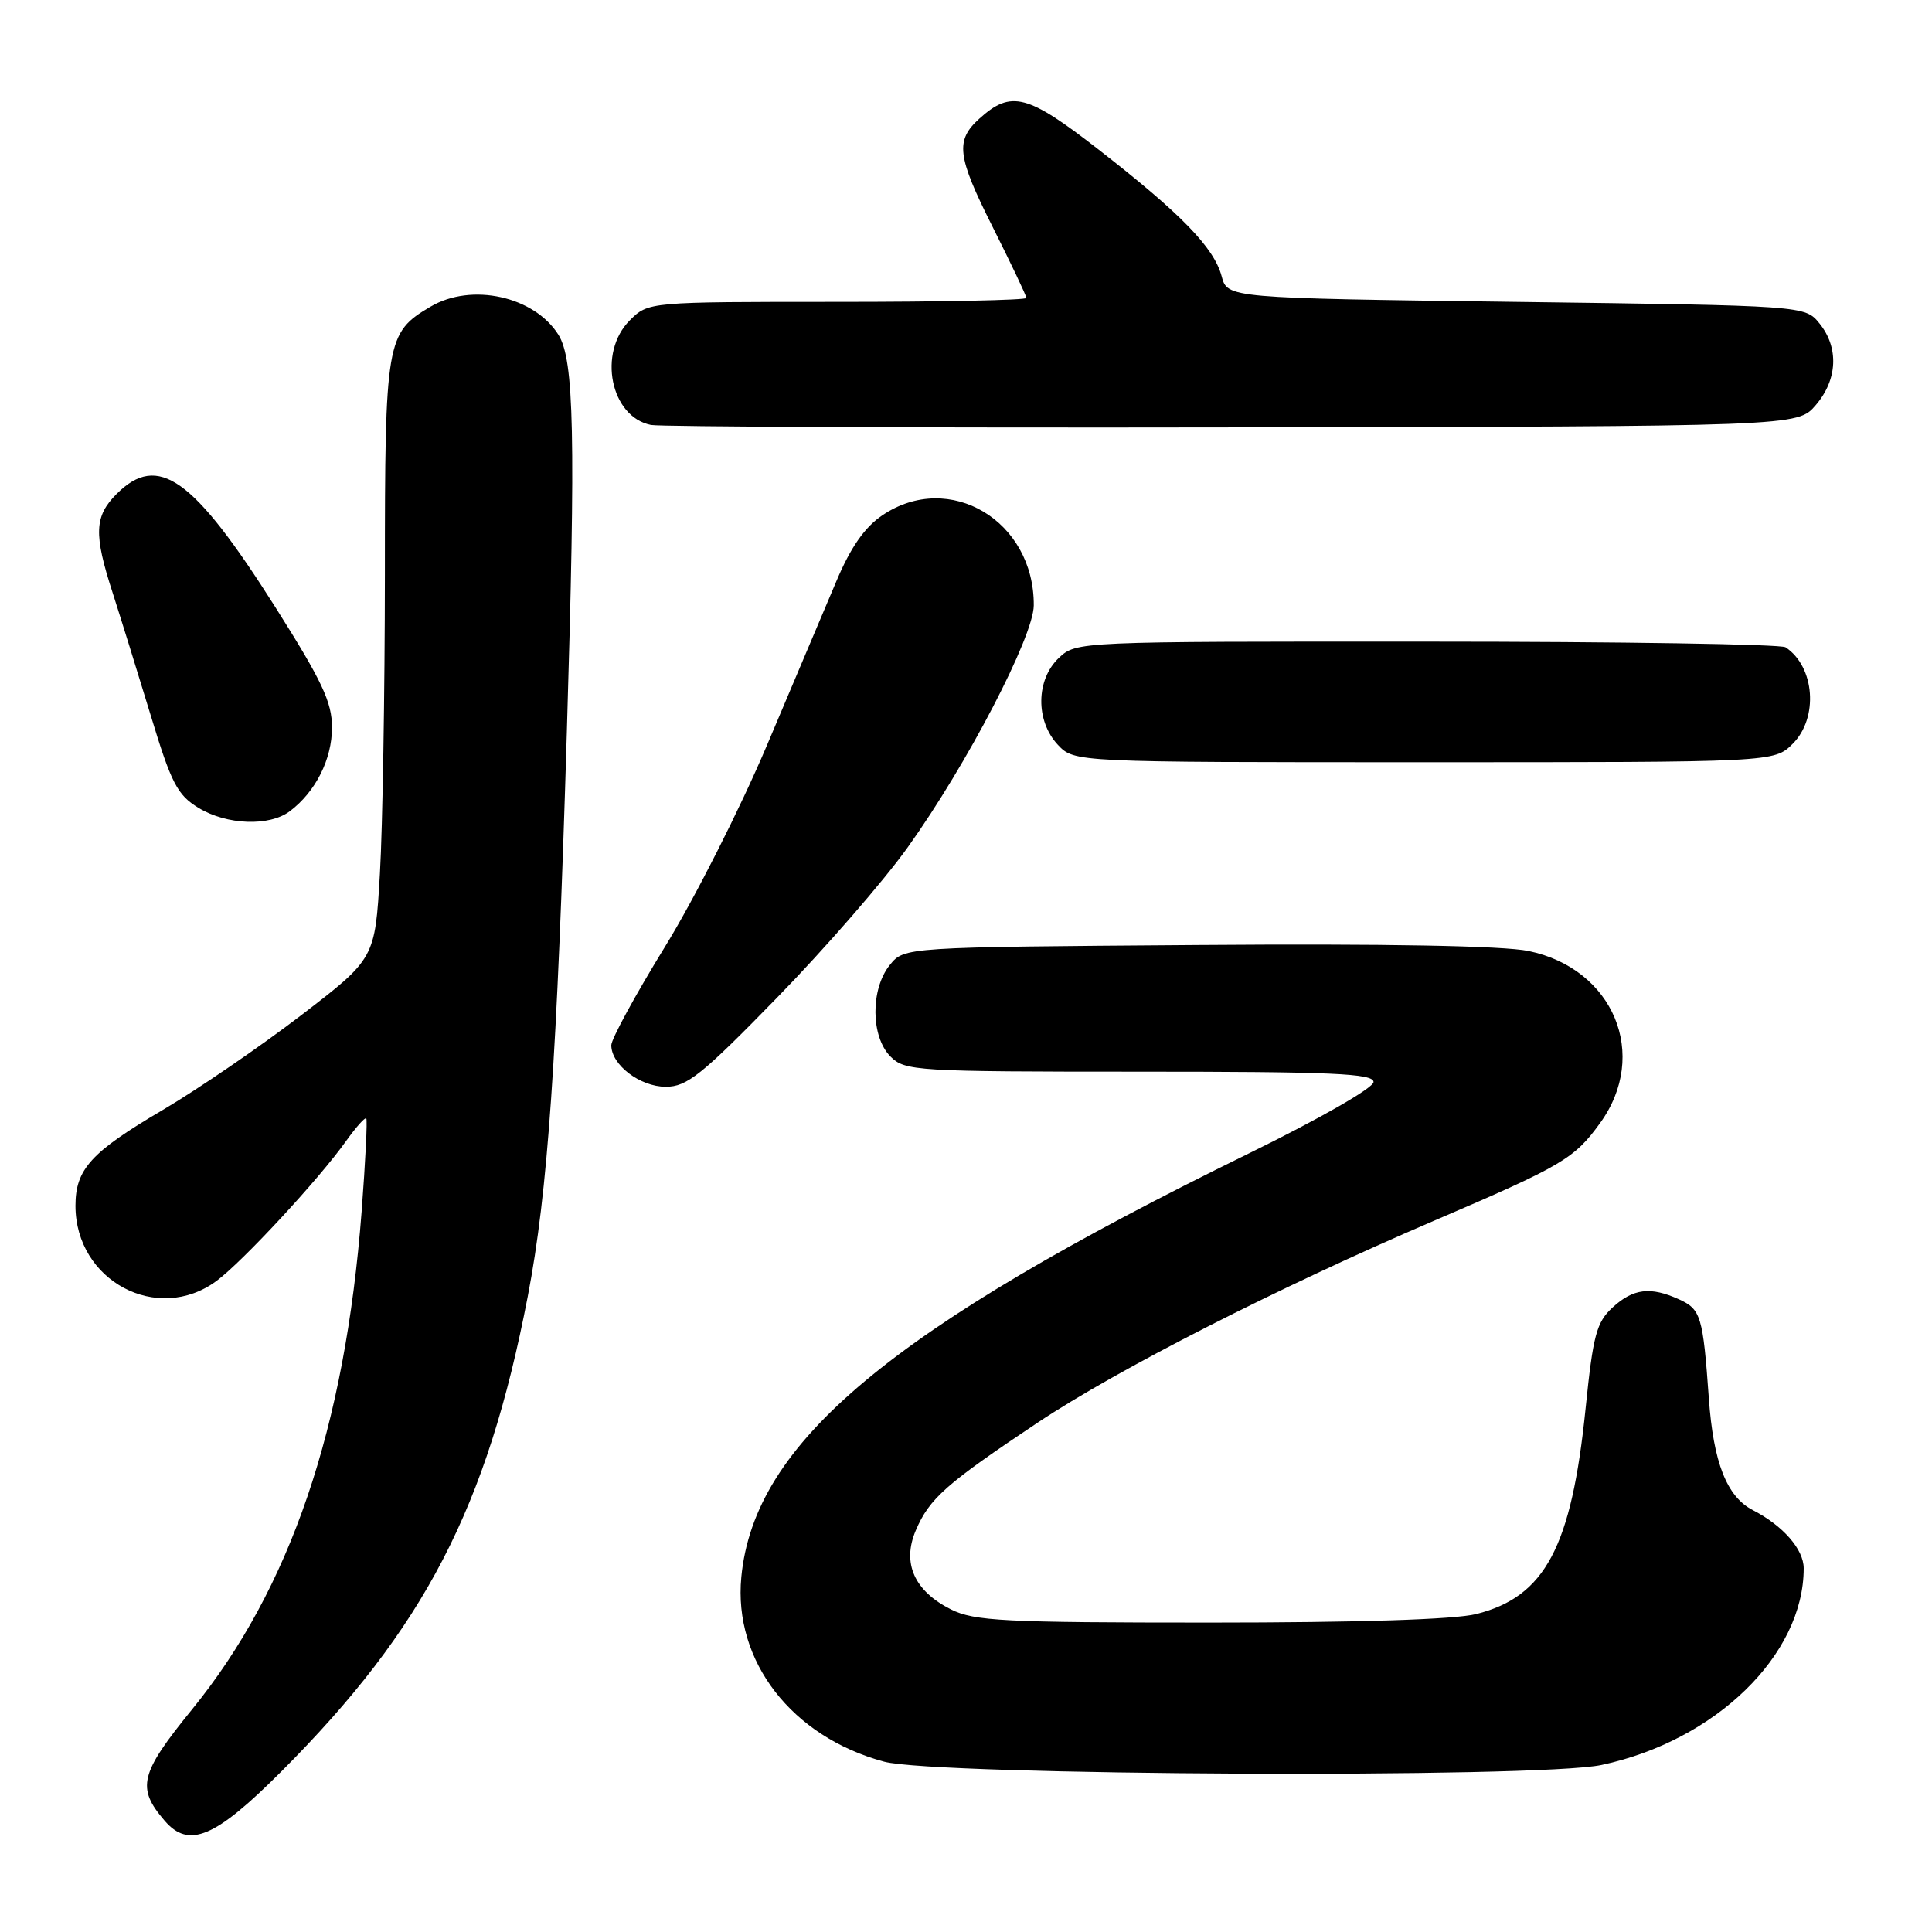 <?xml version="1.0" encoding="UTF-8" standalone="no"?>
<!DOCTYPE svg PUBLIC "-//W3C//DTD SVG 1.1//EN" "http://www.w3.org/Graphics/SVG/1.1/DTD/svg11.dtd" >
<svg xmlns="http://www.w3.org/2000/svg" xmlns:xlink="http://www.w3.org/1999/xlink" version="1.1" viewBox="0 0 256 256">
 <g >
 <path fill="currentColor"
d=" M 37.26 234.75 C 56.24 215.74 64.54 199.75 69.93 171.79 C 72.59 157.95 73.81 140.45 75.11 97.00 C 76.29 57.70 76.08 47.70 74.00 44.37 C 70.80 39.26 62.48 37.42 57.04 40.64 C 51.17 44.10 51.00 45.12 51.00 76.15 C 50.99 91.74 50.70 109.57 50.34 115.76 C 49.69 127.02 49.69 127.02 39.86 134.56 C 34.45 138.70 26.21 144.34 21.54 147.09 C 12.05 152.67 10.00 154.93 10.00 159.77 C 10.00 169.72 20.86 175.51 28.69 169.73 C 32.13 167.19 42.25 156.27 45.86 151.19 C 47.16 149.37 48.36 148.02 48.53 148.19 C 48.70 148.36 48.42 153.90 47.92 160.50 C 45.72 189.22 38.46 210.54 25.43 226.53 C 18.53 235.01 18.06 236.89 21.81 241.25 C 25.02 244.99 28.51 243.52 37.26 234.75 Z  M 212.20 233.87 C 227.31 230.66 239.00 219.30 239.00 207.81 C 239.00 205.29 236.26 202.16 232.26 200.10 C 228.81 198.32 227.03 193.80 226.43 185.28 C 225.65 174.40 225.38 173.49 222.48 172.17 C 218.69 170.45 216.41 170.73 213.67 173.25 C 211.54 175.22 211.09 176.90 210.10 186.62 C 208.23 205.00 204.74 211.57 195.61 213.87 C 192.75 214.59 179.94 215.00 160.31 215.00 C 132.98 215.00 129.10 214.80 126.00 213.25 C 121.15 210.82 119.50 207.12 121.34 202.80 C 123.15 198.55 125.35 196.61 137.49 188.51 C 148.12 181.43 169.43 170.57 190.00 161.76 C 207.03 154.46 208.60 153.54 212.02 148.81 C 218.57 139.77 213.82 128.35 202.53 126.01 C 199.20 125.32 183.47 125.03 158.59 125.22 C 119.82 125.50 119.82 125.50 117.91 127.86 C 115.33 131.05 115.37 137.37 118.00 140.00 C 119.91 141.91 121.33 142.00 151.00 142.00 C 176.57 142.00 182.00 142.24 182.00 143.37 C 182.00 144.15 174.87 148.23 165.51 152.82 C 117.99 176.09 99.94 191.15 98.23 208.96 C 97.16 220.11 104.91 230.14 117.15 233.43 C 124.04 235.28 203.81 235.66 212.20 233.87 Z  M 102.97 132.19 C 109.31 125.69 117.11 116.72 120.29 112.26 C 128.14 101.29 136.95 84.35 136.98 80.22 C 137.05 69.00 125.80 62.29 116.93 68.27 C 114.58 69.85 112.73 72.49 110.82 77.02 C 109.31 80.58 105.18 90.35 101.64 98.72 C 98.10 107.09 92.01 119.13 88.10 125.47 C 84.20 131.81 81.00 137.68 81.00 138.50 C 81.00 141.10 84.81 144.00 88.22 144.00 C 91.03 144.00 92.97 142.45 102.97 132.19 Z  M 38.42 107.48 C 41.82 104.91 43.99 100.61 43.99 96.41 C 44.00 93.04 42.68 90.25 36.46 80.41 C 25.60 63.27 20.95 59.96 15.45 65.45 C 12.50 68.41 12.40 70.76 14.93 78.56 C 15.98 81.83 18.25 89.13 19.97 94.79 C 22.69 103.78 23.49 105.33 26.29 107.04 C 30.06 109.33 35.70 109.54 38.42 107.48 Z  M 237.55 98.55 C 240.98 95.12 240.48 88.35 236.60 85.77 C 236.00 85.36 214.60 85.02 189.06 85.02 C 142.75 85.00 142.62 85.01 140.31 87.17 C 137.26 90.04 137.19 95.51 140.17 98.69 C 142.35 101.00 142.35 101.00 188.72 101.00 C 235.09 101.00 235.09 101.00 237.55 98.55 Z  M 240.59 53.69 C 243.49 50.32 243.69 46.07 241.09 42.86 C 239.18 40.50 239.18 40.50 200.91 40.00 C 162.64 39.50 162.64 39.50 161.87 36.59 C 160.85 32.80 156.52 28.34 145.57 19.82 C 136.14 12.48 133.98 11.92 129.78 15.71 C 126.57 18.60 126.81 20.67 131.45 29.91 C 133.95 34.89 136.00 39.19 136.00 39.48 C 136.00 39.77 124.73 40.00 110.95 40.00 C 85.91 40.00 85.91 40.00 83.45 42.45 C 79.17 46.74 80.89 55.24 86.26 56.31 C 87.49 56.55 122.18 56.70 163.34 56.63 C 238.17 56.50 238.17 56.50 240.59 53.69 Z "/>
</g>
</svg>